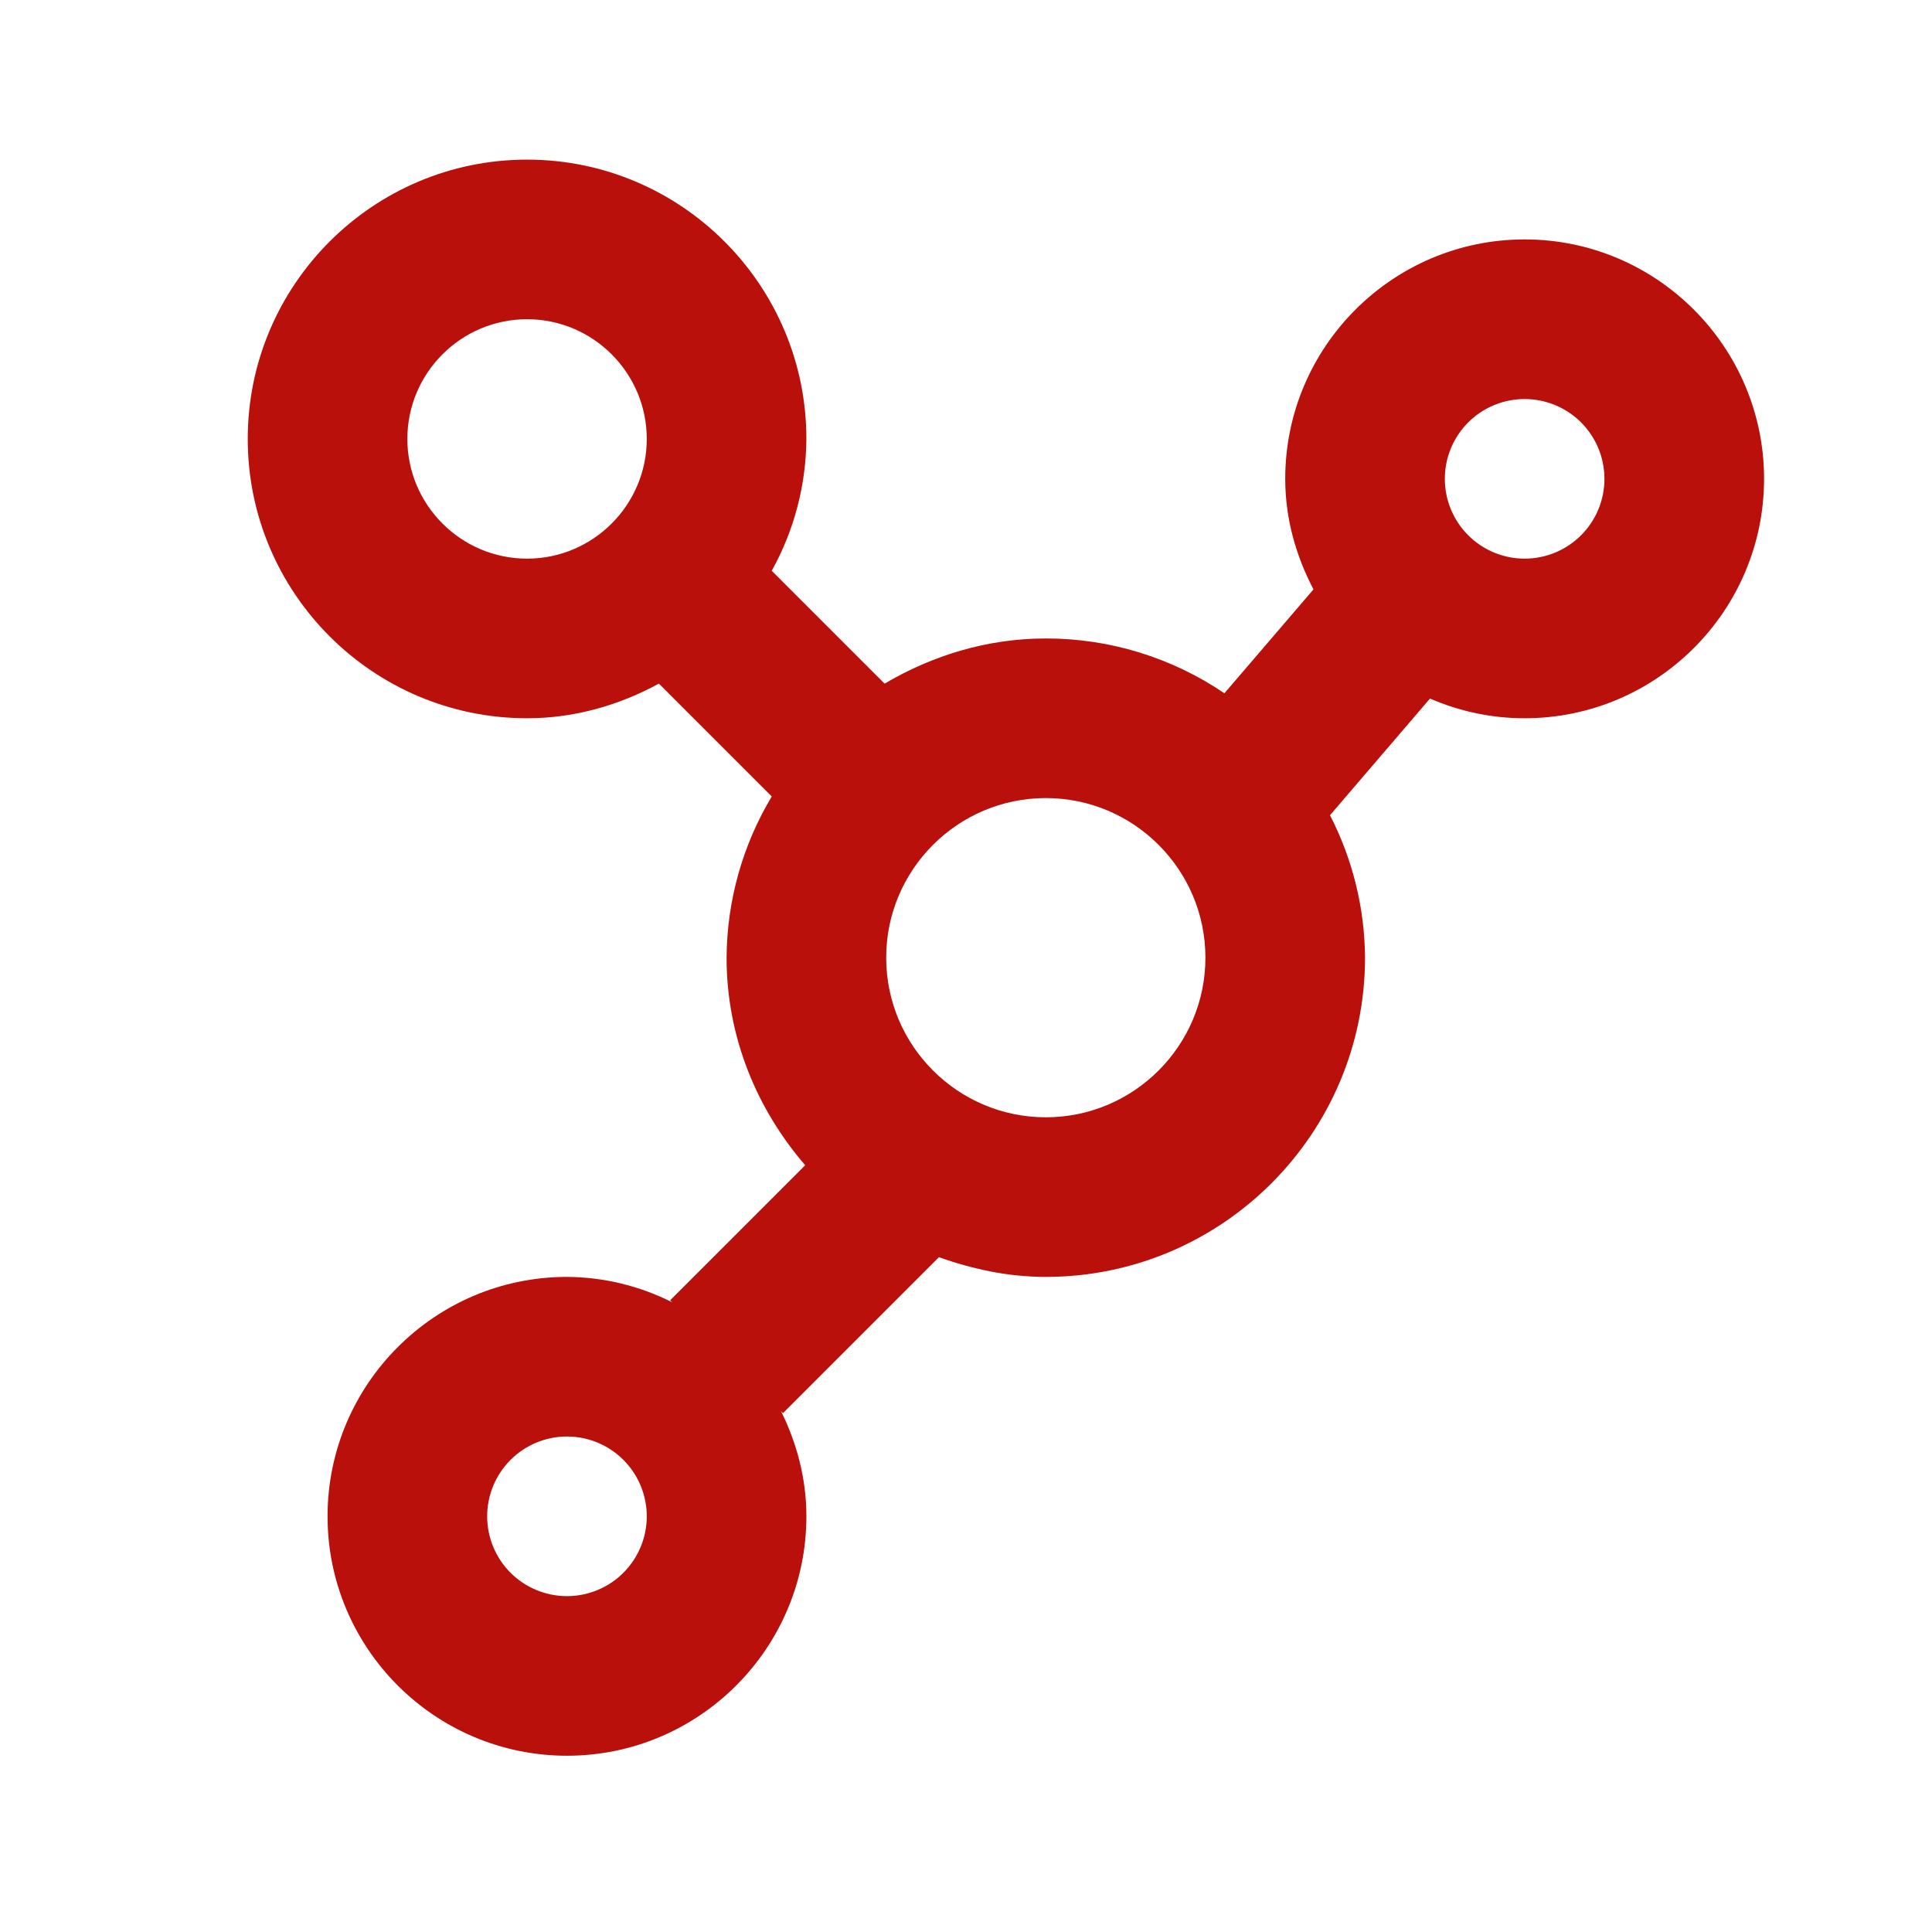 <svg width="116" height="115" viewBox="0 0 116 115" fill="none" xmlns="http://www.w3.org/2000/svg">
<path d="M91.542 14.375C83.616 14.375 77.167 20.825 77.167 28.75C77.167 31.156 77.818 33.389 78.863 35.387L73.515 41.625C70.352 39.477 66.616 38.33 62.792 38.334C59.251 38.334 55.964 39.368 53.112 41.046L46.337 34.27C47.683 31.848 48.398 29.126 48.417 26.354C48.417 17.106 40.894 9.584 31.646 9.584C22.398 9.584 14.875 17.106 14.875 26.354C14.875 35.602 22.398 43.125 31.646 43.125C34.526 43.125 37.195 42.33 39.562 41.046L46.337 47.821C44.582 50.746 43.645 54.089 43.625 57.5C43.625 62.278 45.446 66.6 48.345 69.963L40.237 78.071L40.357 78.191C38.398 77.201 36.236 76.68 34.042 76.667C26.116 76.667 19.667 83.116 19.667 91.042C19.667 98.967 26.116 105.417 34.042 105.417C41.967 105.417 48.417 98.967 48.417 91.042C48.417 88.761 47.837 86.638 46.893 84.726L47.013 84.846L56.376 75.483C58.393 76.202 60.53 76.667 62.792 76.667C73.362 76.667 81.958 68.071 81.958 57.5C81.938 54.524 81.217 51.594 79.855 48.947L85.859 41.942C87.603 42.699 89.52 43.125 91.542 43.125C99.467 43.125 105.917 36.676 105.917 28.75C105.917 20.825 99.467 14.375 91.542 14.375ZM34.042 95.834C32.771 95.834 31.552 95.329 30.653 94.43C29.755 93.531 29.25 92.313 29.25 91.042C29.25 89.771 29.755 88.552 30.653 87.654C31.552 86.755 32.771 86.25 34.042 86.25C35.312 86.25 36.531 86.755 37.43 87.654C38.328 88.552 38.833 89.771 38.833 91.042C38.833 92.313 38.328 93.531 37.43 94.43C36.531 95.329 35.312 95.834 34.042 95.834ZM24.458 26.354C24.458 22.392 27.683 19.167 31.646 19.167C35.608 19.167 38.833 22.392 38.833 26.354C38.833 30.317 35.608 33.542 31.646 33.542C27.683 33.542 24.458 30.317 24.458 26.354ZM62.792 67.084C57.507 67.084 53.208 62.785 53.208 57.5C53.208 52.215 57.507 47.917 62.792 47.917C68.077 47.917 72.375 52.215 72.375 57.5C72.375 62.785 68.077 67.084 62.792 67.084ZM91.542 33.542C90.271 33.542 89.052 33.037 88.153 32.138C87.255 31.24 86.75 30.021 86.75 28.75C86.75 27.479 87.255 26.261 88.153 25.362C89.052 24.463 90.271 23.959 91.542 23.959C92.812 23.959 94.031 24.463 94.93 25.362C95.829 26.261 96.333 27.479 96.333 28.75C96.333 30.021 95.829 31.24 94.93 32.138C94.031 33.037 92.812 33.542 91.542 33.542Z" fill="#B9100B"/>
</svg>
